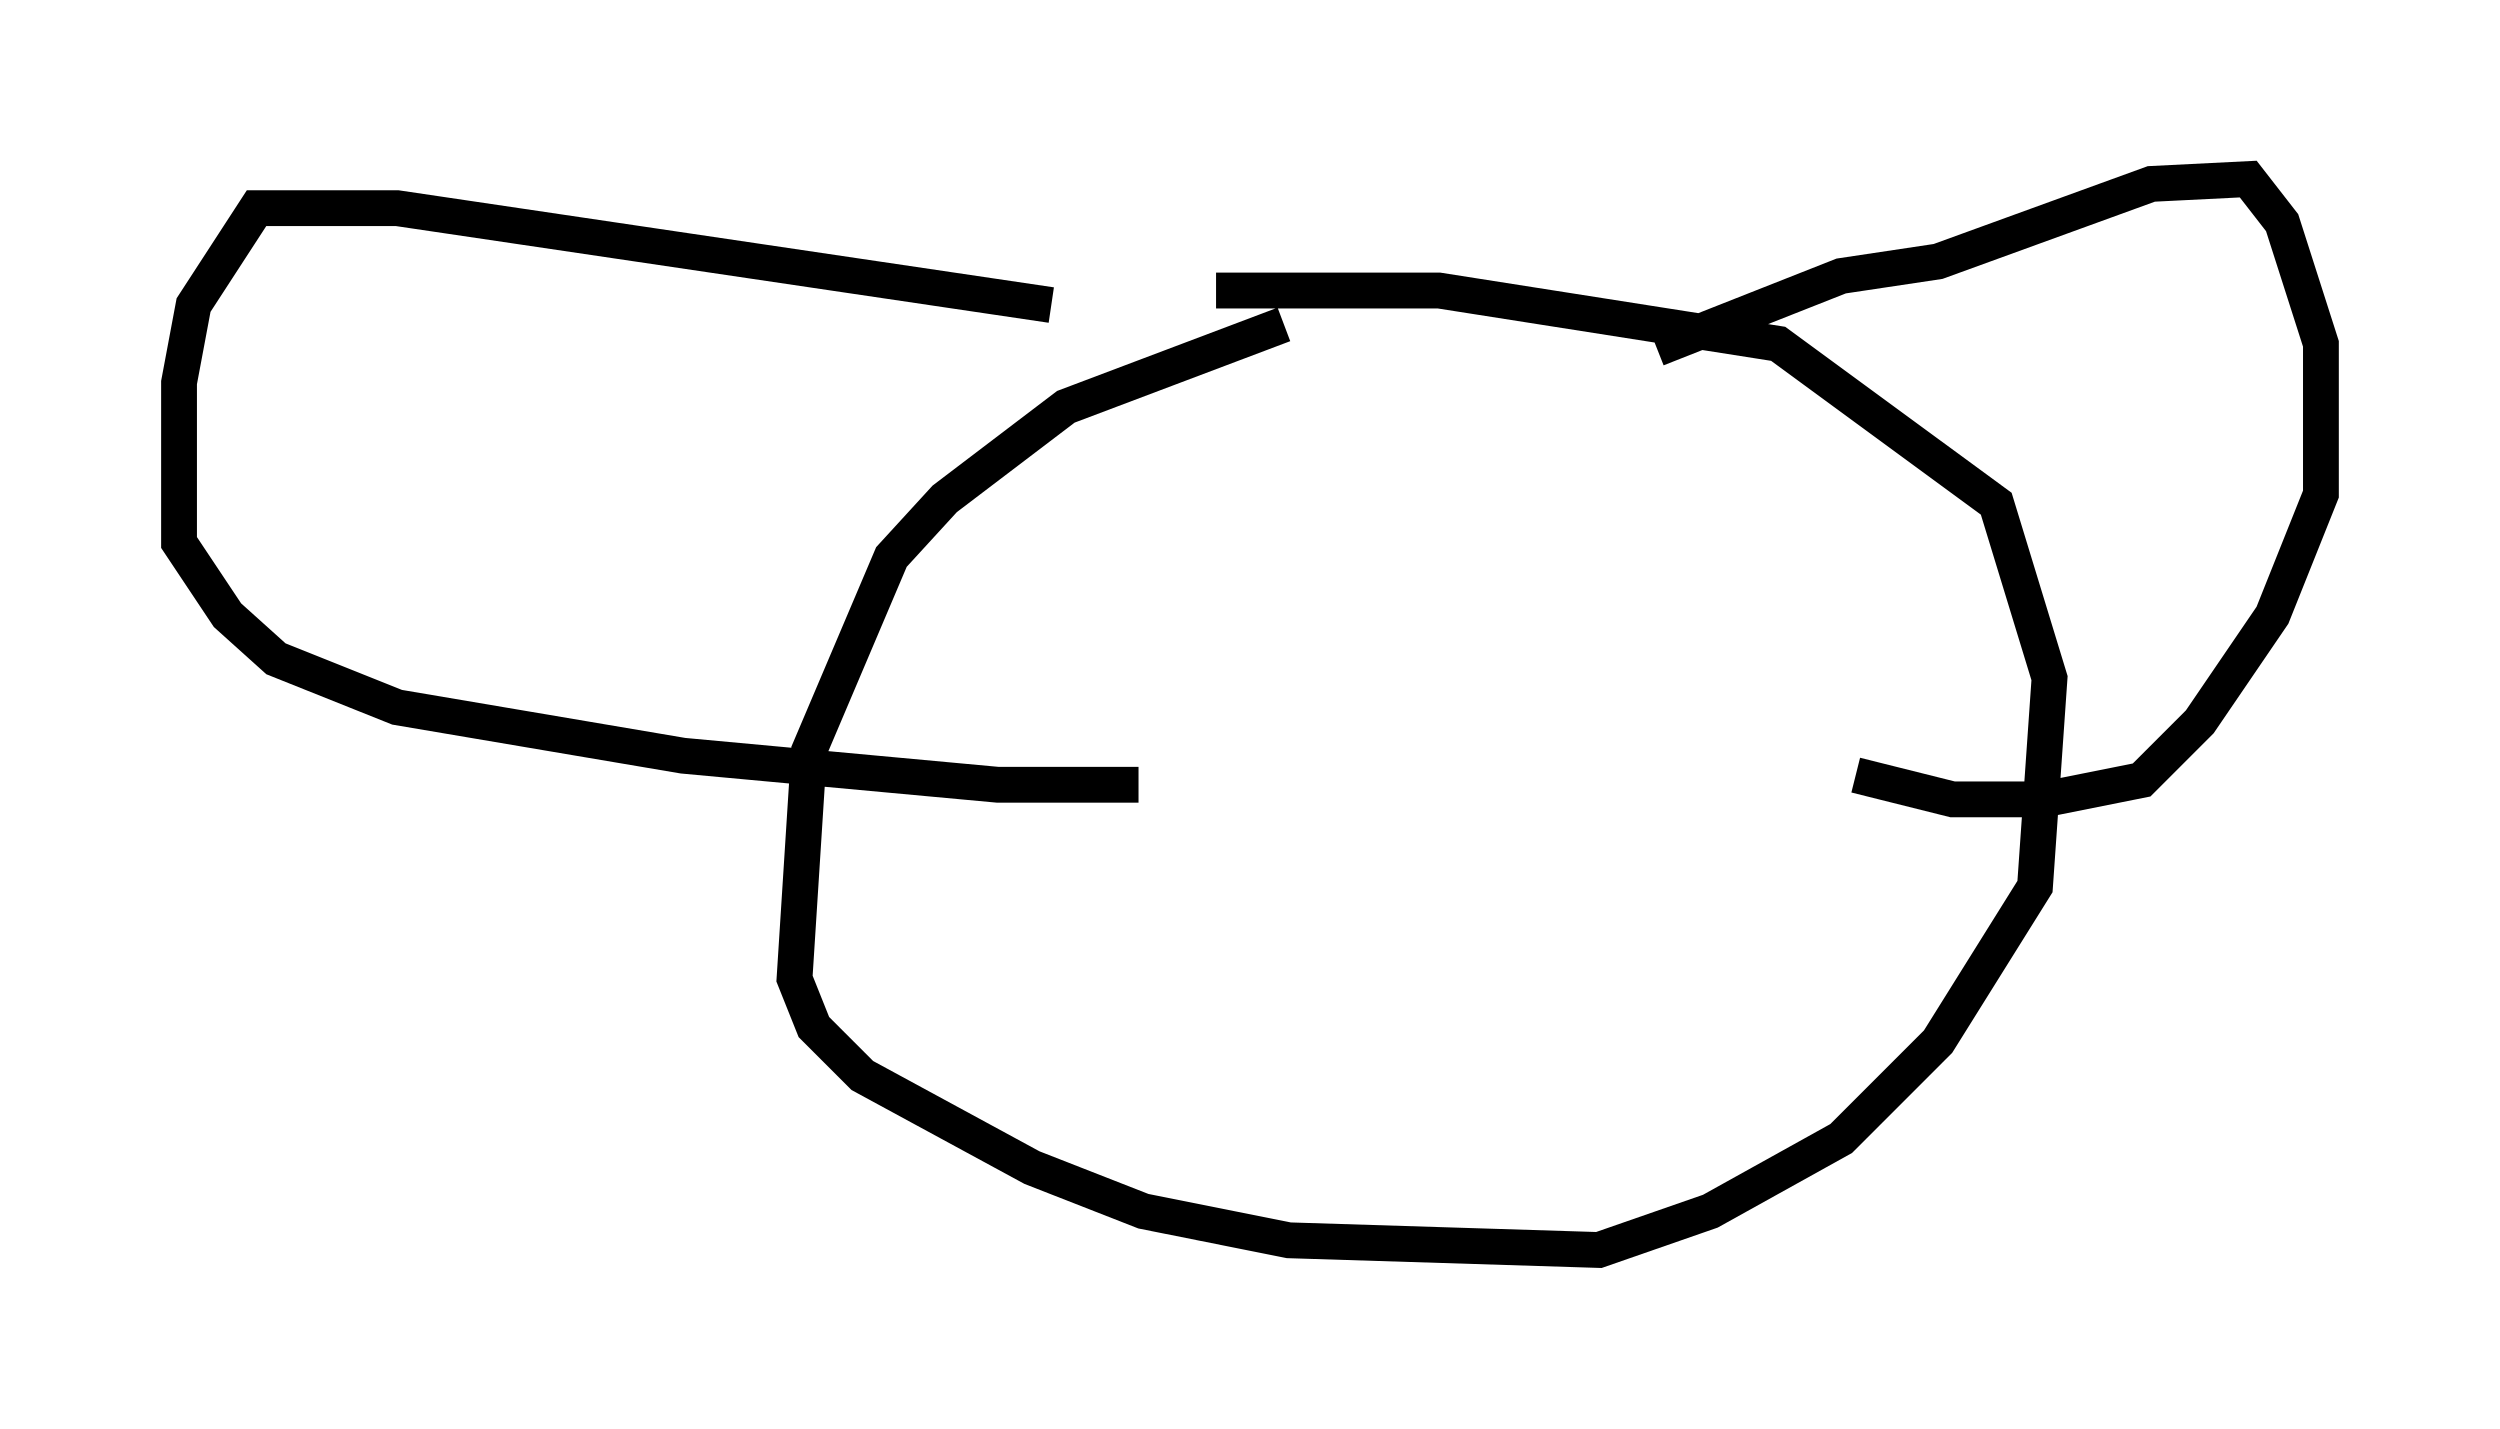 <?xml version="1.0" encoding="utf-8" ?>
<svg baseProfile="full" height="39.905" version="1.1" width="69.81" xmlns="http://www.w3.org/2000/svg" xmlns:ev="http://www.w3.org/2001/xml-events" xmlns:xlink="http://www.w3.org/1999/xlink"><defs /><rect fill="white" height="39.905" width="69.81" x="0" y="0" /><path d="M41.265, 9.059 m-5.413, 0.0 l-6.089, 2.3 -3.383, 2.571 l-1.488, 1.624 -2.3, 5.413 l-0.406, 6.36 0.541, 1.353 l1.353, 1.353 4.736, 2.571 l3.112, 1.218 4.059, 0.812 l8.66, 0.271 3.112, -1.083 l3.654, -2.03 2.706, -2.706 l2.706, -4.33 0.406, -5.819 l-1.488, -4.871 -6.089, -4.465 l-9.472, -1.488 -6.225, 0.0 m12.314, 1.624 l5.142, -2.03 2.706, -0.406 l5.954, -2.165 2.706, -0.135 l0.947, 1.218 1.083, 3.383 l0.0, 4.195 -1.353, 3.383 l-2.03, 2.977 -1.624, 1.624 l-2.706, 0.541 -2.571, 0.0 l-2.706, -0.677 m-22.463, -13.126 l-18.268, -2.706 -3.924, 0.0 l-1.759, 2.706 -0.406, 2.165 l0.0, 4.465 1.353, 2.03 l1.353, 1.218 3.383, 1.353 l7.984, 1.353 8.796, 0.812 l3.924, 0.0 " fill="none" stroke="black" stroke-width="1" /></svg>